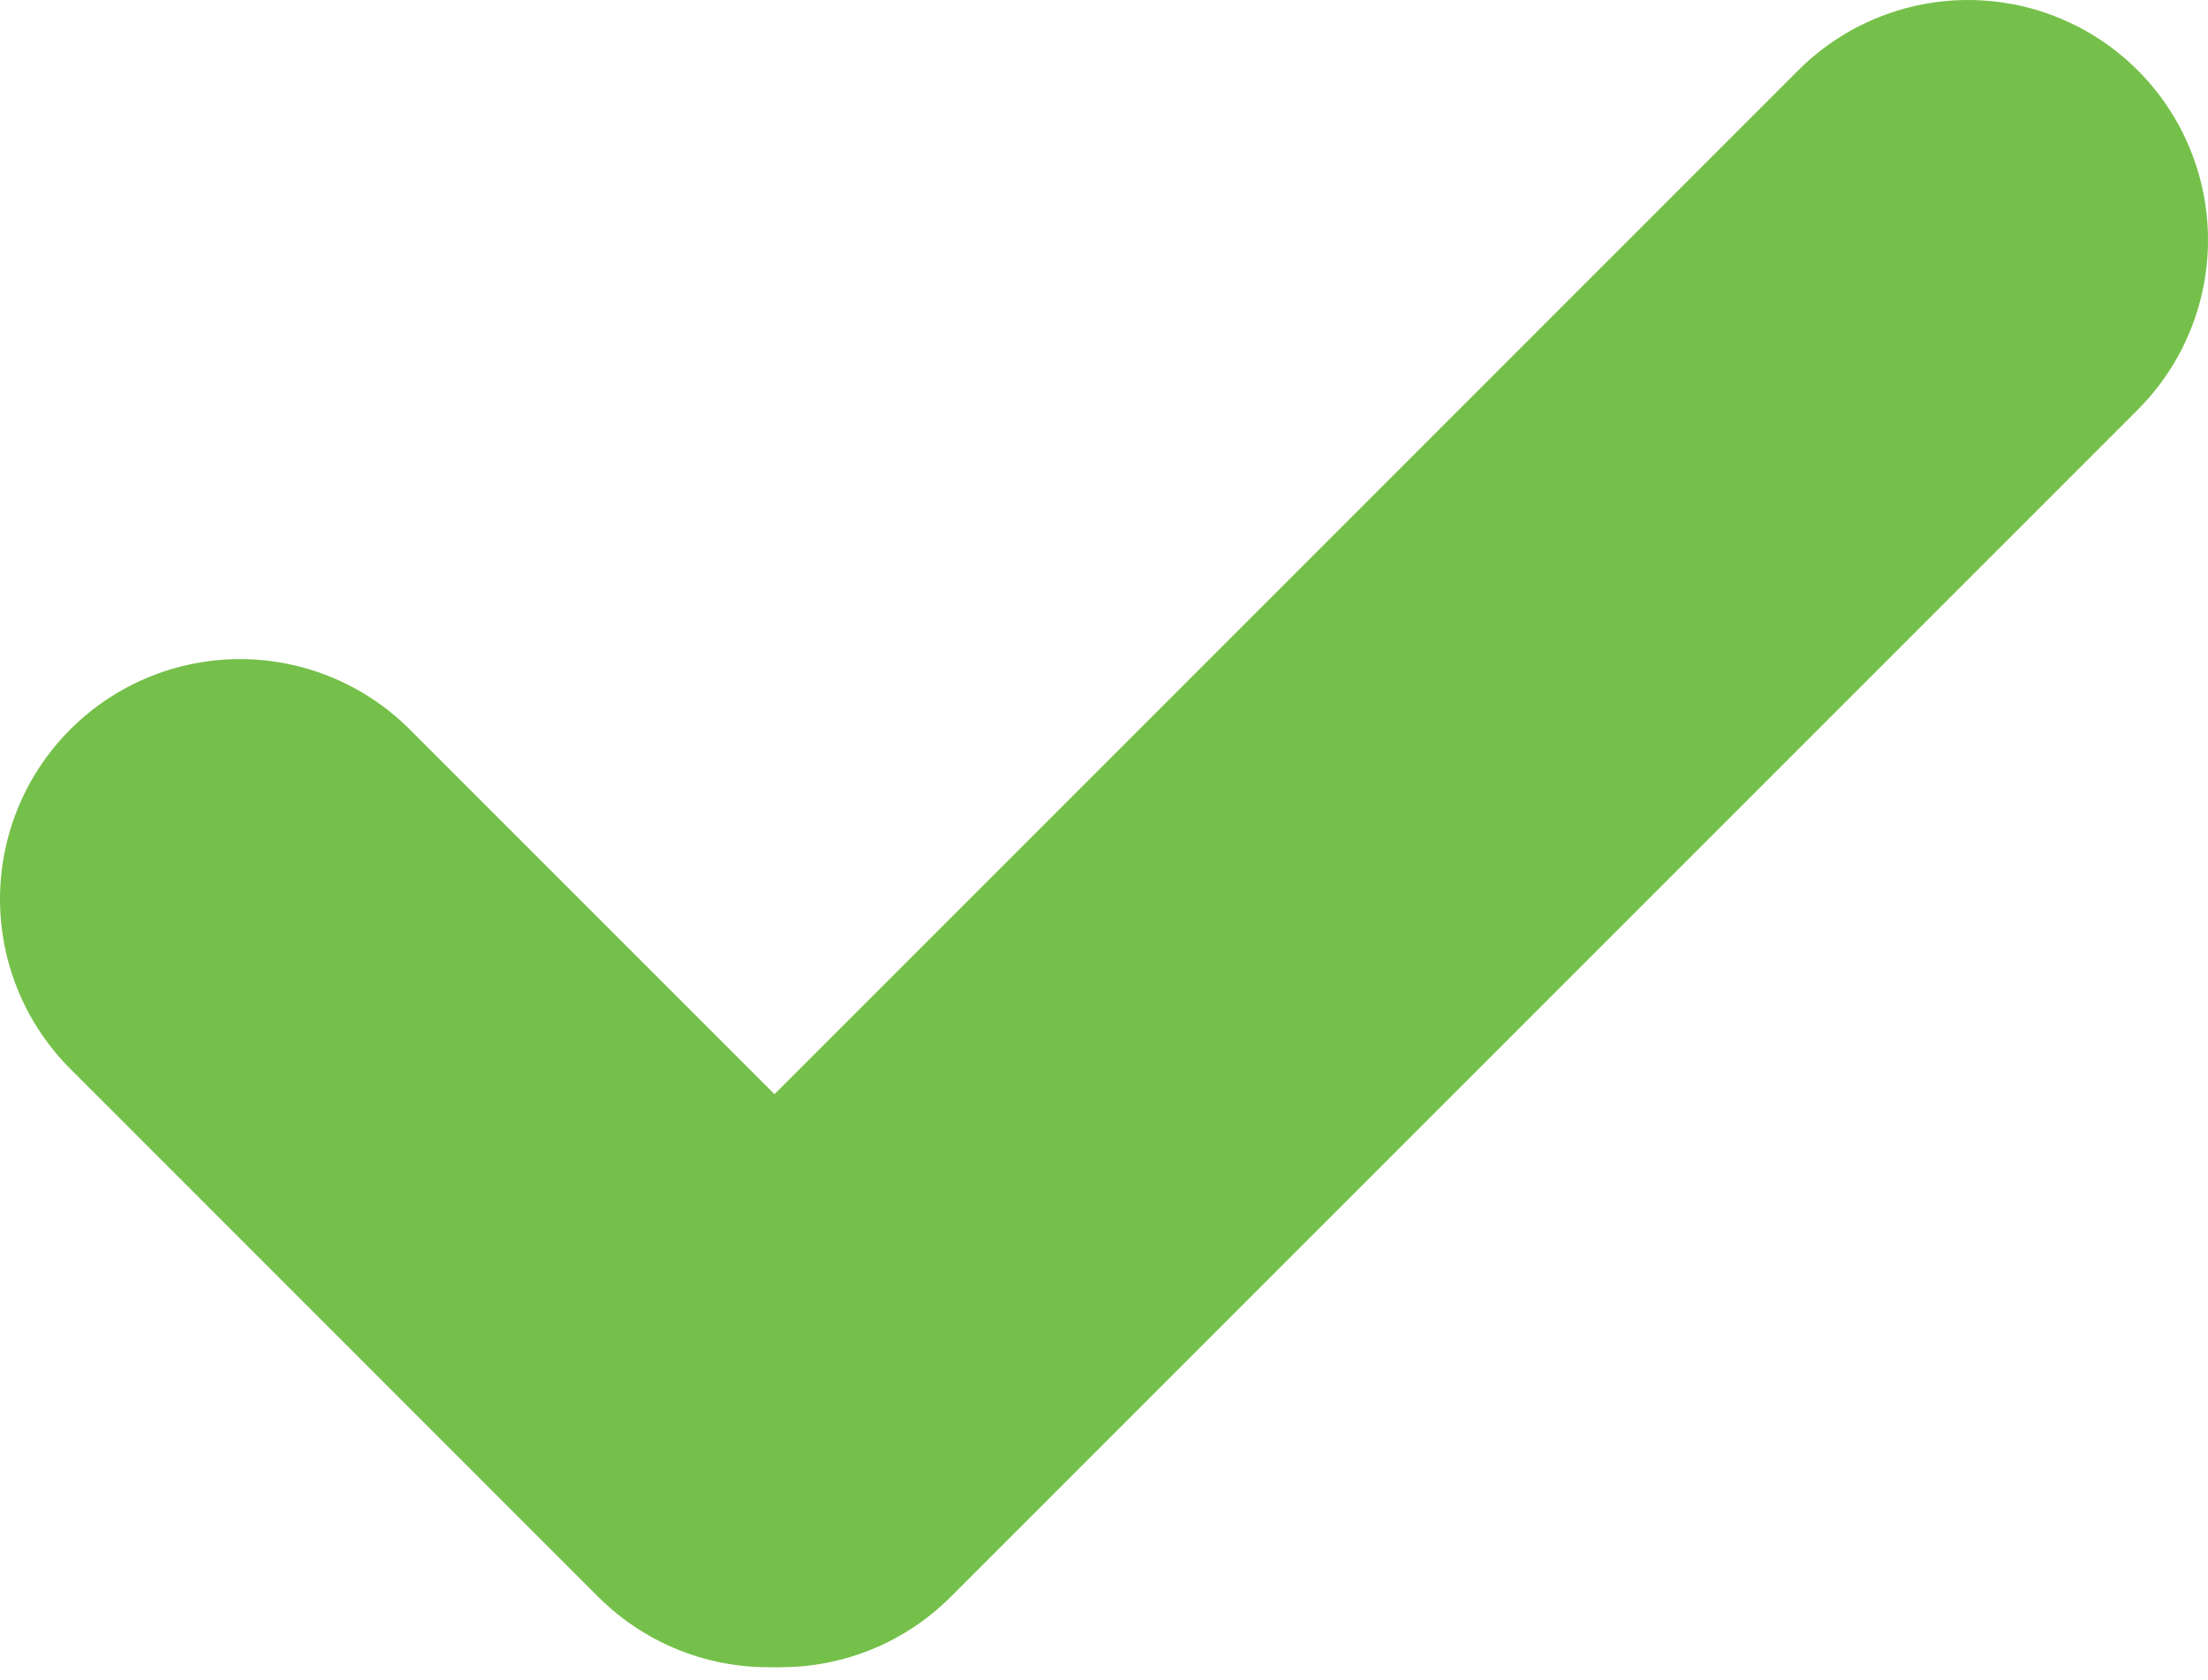 <svg width="46" height="35" viewBox="0 0 46 35" fill="none" xmlns="http://www.w3.org/2000/svg">
<path d="M16 29.73L5 18.73" stroke="#75C04A" stroke-width="10" stroke-linecap="round"/>
<path d="M41 5L16.27 29.73" stroke="#75C04A" stroke-width="10" stroke-linecap="round"/>
</svg>
